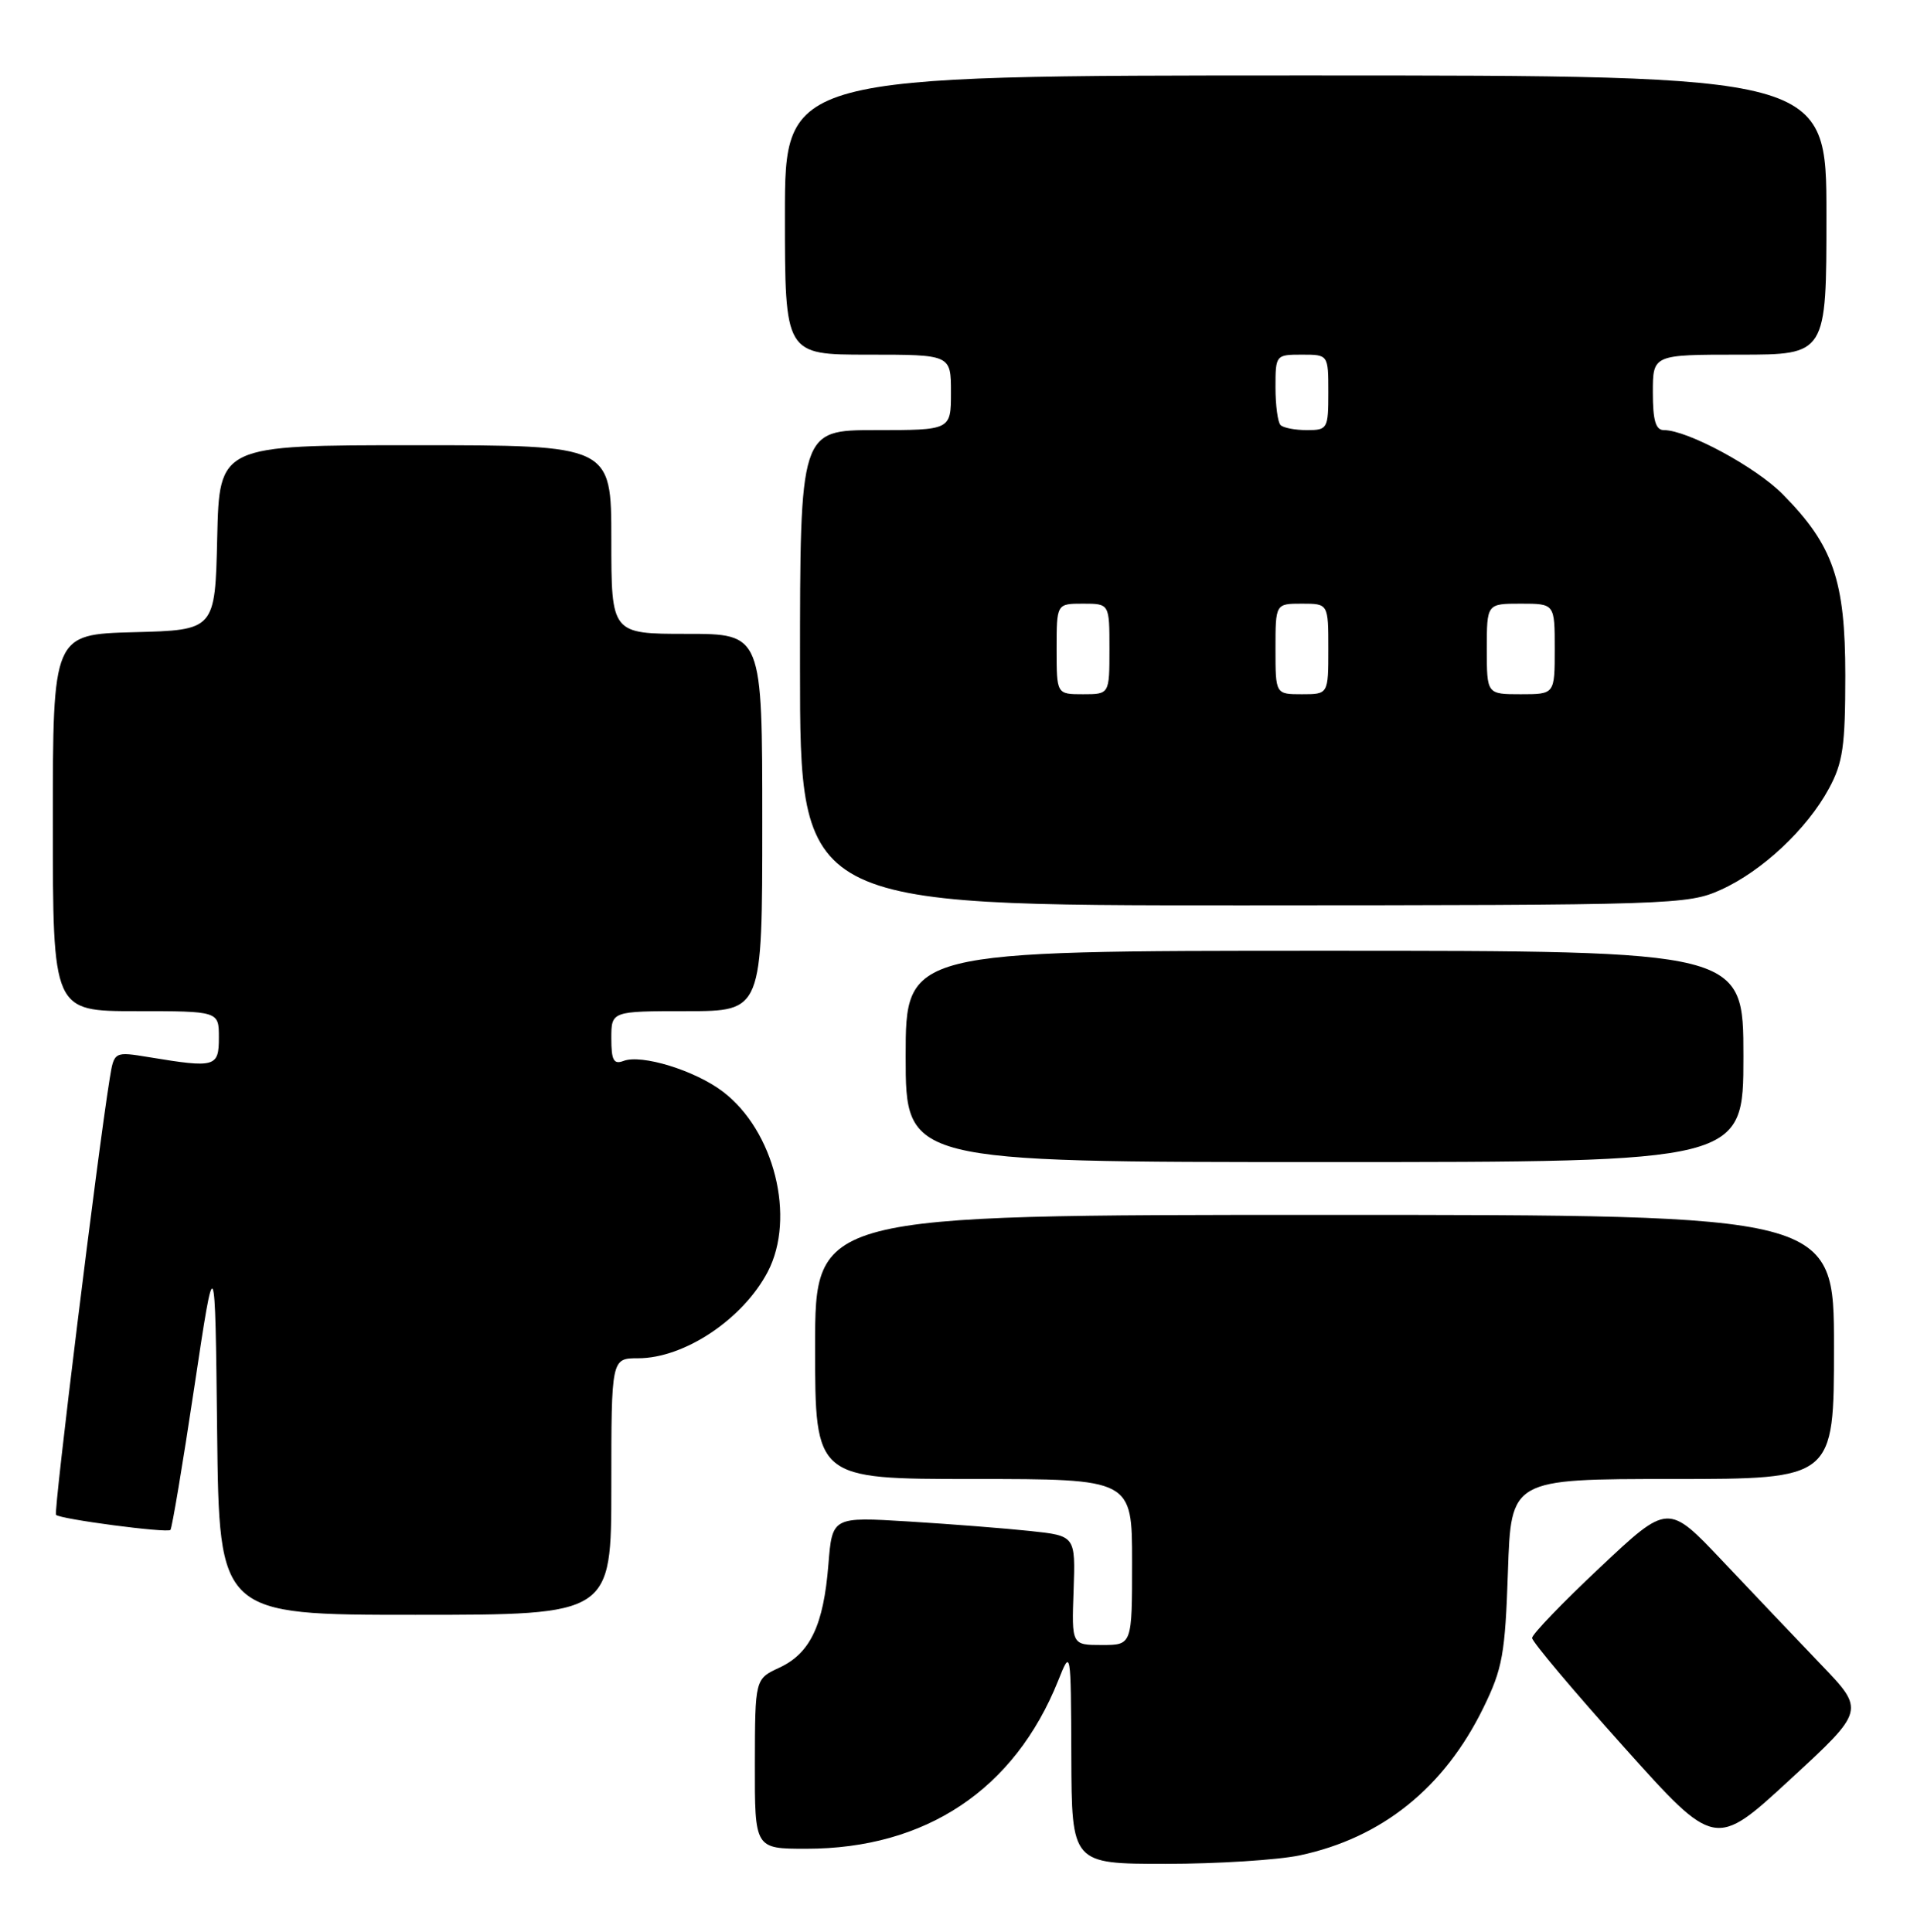 <?xml version="1.0" encoding="UTF-8" standalone="no"?>
<!DOCTYPE svg PUBLIC "-//W3C//DTD SVG 1.1//EN" "http://www.w3.org/Graphics/SVG/1.1/DTD/svg11.dtd" >
<svg xmlns="http://www.w3.org/2000/svg" xmlns:xlink="http://www.w3.org/1999/xlink" version="1.1" viewBox="0 0 254 256">
 <g >
 <path fill="currentColor"
d=" M 172.20 245.88 C 183.10 243.57 191.36 236.93 196.55 226.31 C 199.09 221.11 199.43 219.21 199.80 208.25 C 200.21 196.00 200.21 196.00 221.60 196.00 C 243.00 196.00 243.00 196.00 243.00 178.50 C 243.00 161.00 243.00 161.00 175.50 161.00 C 108.00 161.00 108.00 161.00 108.00 178.50 C 108.00 196.00 108.00 196.00 129.00 196.00 C 150.00 196.00 150.00 196.00 150.00 207.00 C 150.00 218.00 150.00 218.00 146.00 218.00 C 141.99 218.00 141.99 218.00 142.25 210.77 C 142.50 203.53 142.50 203.53 136.50 202.89 C 133.20 202.54 125.95 201.97 120.39 201.63 C 110.27 201.01 110.27 201.01 109.76 207.35 C 109.12 215.39 107.35 219.10 103.27 221.00 C 100.04 222.50 100.04 222.50 100.02 233.75 C 100.00 245.00 100.00 245.00 106.82 245.00 C 122.67 245.00 134.42 237.16 140.20 222.74 C 141.89 218.50 141.89 218.50 141.95 232.75 C 142.00 247.00 142.00 247.00 154.45 247.00 C 161.30 247.00 169.29 246.49 172.20 245.88 Z  M 241.28 220.59 C 238.07 217.24 232.20 211.06 228.23 206.86 C 221.02 199.23 221.02 199.23 212.01 207.71 C 207.05 212.37 203.00 216.58 203.00 217.07 C 203.00 217.55 208.45 224.04 215.12 231.47 C 227.24 245.00 227.24 245.00 237.18 235.83 C 247.12 226.67 247.12 226.67 241.28 220.59 Z  M 81.00 197.00 C 81.00 180.00 81.00 180.00 84.55 180.00 C 90.68 180.00 98.45 174.81 101.73 168.53 C 105.47 161.35 102.59 149.82 95.76 144.65 C 92.06 141.85 85.01 139.68 82.61 140.60 C 81.31 141.09 81.00 140.51 81.00 137.61 C 81.00 134.00 81.00 134.00 91.00 134.00 C 101.00 134.00 101.00 134.00 101.00 109.00 C 101.00 84.00 101.00 84.00 91.00 84.00 C 81.00 84.00 81.00 84.00 81.00 71.50 C 81.00 59.00 81.00 59.00 55.03 59.00 C 29.06 59.00 29.06 59.00 28.78 71.25 C 28.50 83.50 28.50 83.50 17.75 83.78 C 7.00 84.07 7.00 84.07 7.00 109.03 C 7.00 134.00 7.00 134.00 18.00 134.00 C 29.00 134.00 29.00 134.00 29.00 137.50 C 29.00 141.41 28.53 141.55 19.81 140.11 C 15.12 139.34 15.12 139.34 14.54 142.92 C 12.95 152.71 7.08 200.41 7.42 200.75 C 7.99 201.33 22.14 203.19 22.58 202.75 C 22.79 202.54 24.21 194.07 25.73 183.93 C 28.50 165.50 28.50 165.50 28.77 189.75 C 29.04 214.00 29.04 214.00 55.02 214.00 C 81.00 214.00 81.00 214.00 81.00 197.00 Z  M 231.00 140.00 C 231.00 126.00 231.00 126.00 175.50 126.00 C 120.00 126.00 120.00 126.00 120.00 140.00 C 120.00 154.00 120.00 154.00 175.50 154.00 C 231.00 154.00 231.00 154.00 231.00 140.00 Z  M 228.00 117.92 C 233.48 115.45 239.42 109.88 242.33 104.50 C 244.18 101.09 244.50 98.88 244.50 89.50 C 244.50 76.92 242.90 72.27 236.23 65.52 C 232.67 61.90 223.59 57.00 220.47 57.00 C 219.37 57.00 219.00 55.73 219.00 52.00 C 219.00 47.00 219.00 47.00 230.50 47.00 C 242.00 47.00 242.00 47.00 242.00 28.50 C 242.00 10.00 242.00 10.00 173.00 10.00 C 104.00 10.00 104.00 10.00 104.00 28.50 C 104.00 47.00 104.00 47.00 115.00 47.00 C 126.00 47.00 126.00 47.00 126.00 52.00 C 126.00 57.00 126.00 57.00 116.00 57.00 C 106.00 57.00 106.00 57.00 106.00 88.50 C 106.00 120.00 106.00 120.00 164.75 119.98 C 221.65 119.96 223.64 119.89 228.00 117.92 Z  M 140.00 86.00 C 140.00 80.00 140.00 80.00 143.50 80.00 C 147.00 80.00 147.00 80.00 147.00 86.00 C 147.00 92.00 147.00 92.00 143.50 92.00 C 140.00 92.00 140.00 92.00 140.00 86.00 Z  M 169.00 86.00 C 169.00 80.00 169.00 80.00 172.50 80.00 C 176.00 80.00 176.00 80.00 176.00 86.00 C 176.00 92.00 176.00 92.00 172.50 92.00 C 169.00 92.00 169.00 92.00 169.00 86.00 Z  M 197.00 86.00 C 197.00 80.00 197.00 80.00 201.50 80.00 C 206.00 80.00 206.00 80.00 206.00 86.00 C 206.00 92.00 206.00 92.00 201.50 92.00 C 197.00 92.00 197.00 92.00 197.00 86.00 Z  M 169.67 56.33 C 169.30 55.97 169.00 53.72 169.00 51.33 C 169.00 47.05 169.04 47.00 172.50 47.00 C 176.00 47.00 176.00 47.00 176.00 52.00 C 176.00 56.82 175.90 57.00 173.17 57.00 C 171.61 57.00 170.03 56.70 169.67 56.33 Z "/>
</g>
</svg>